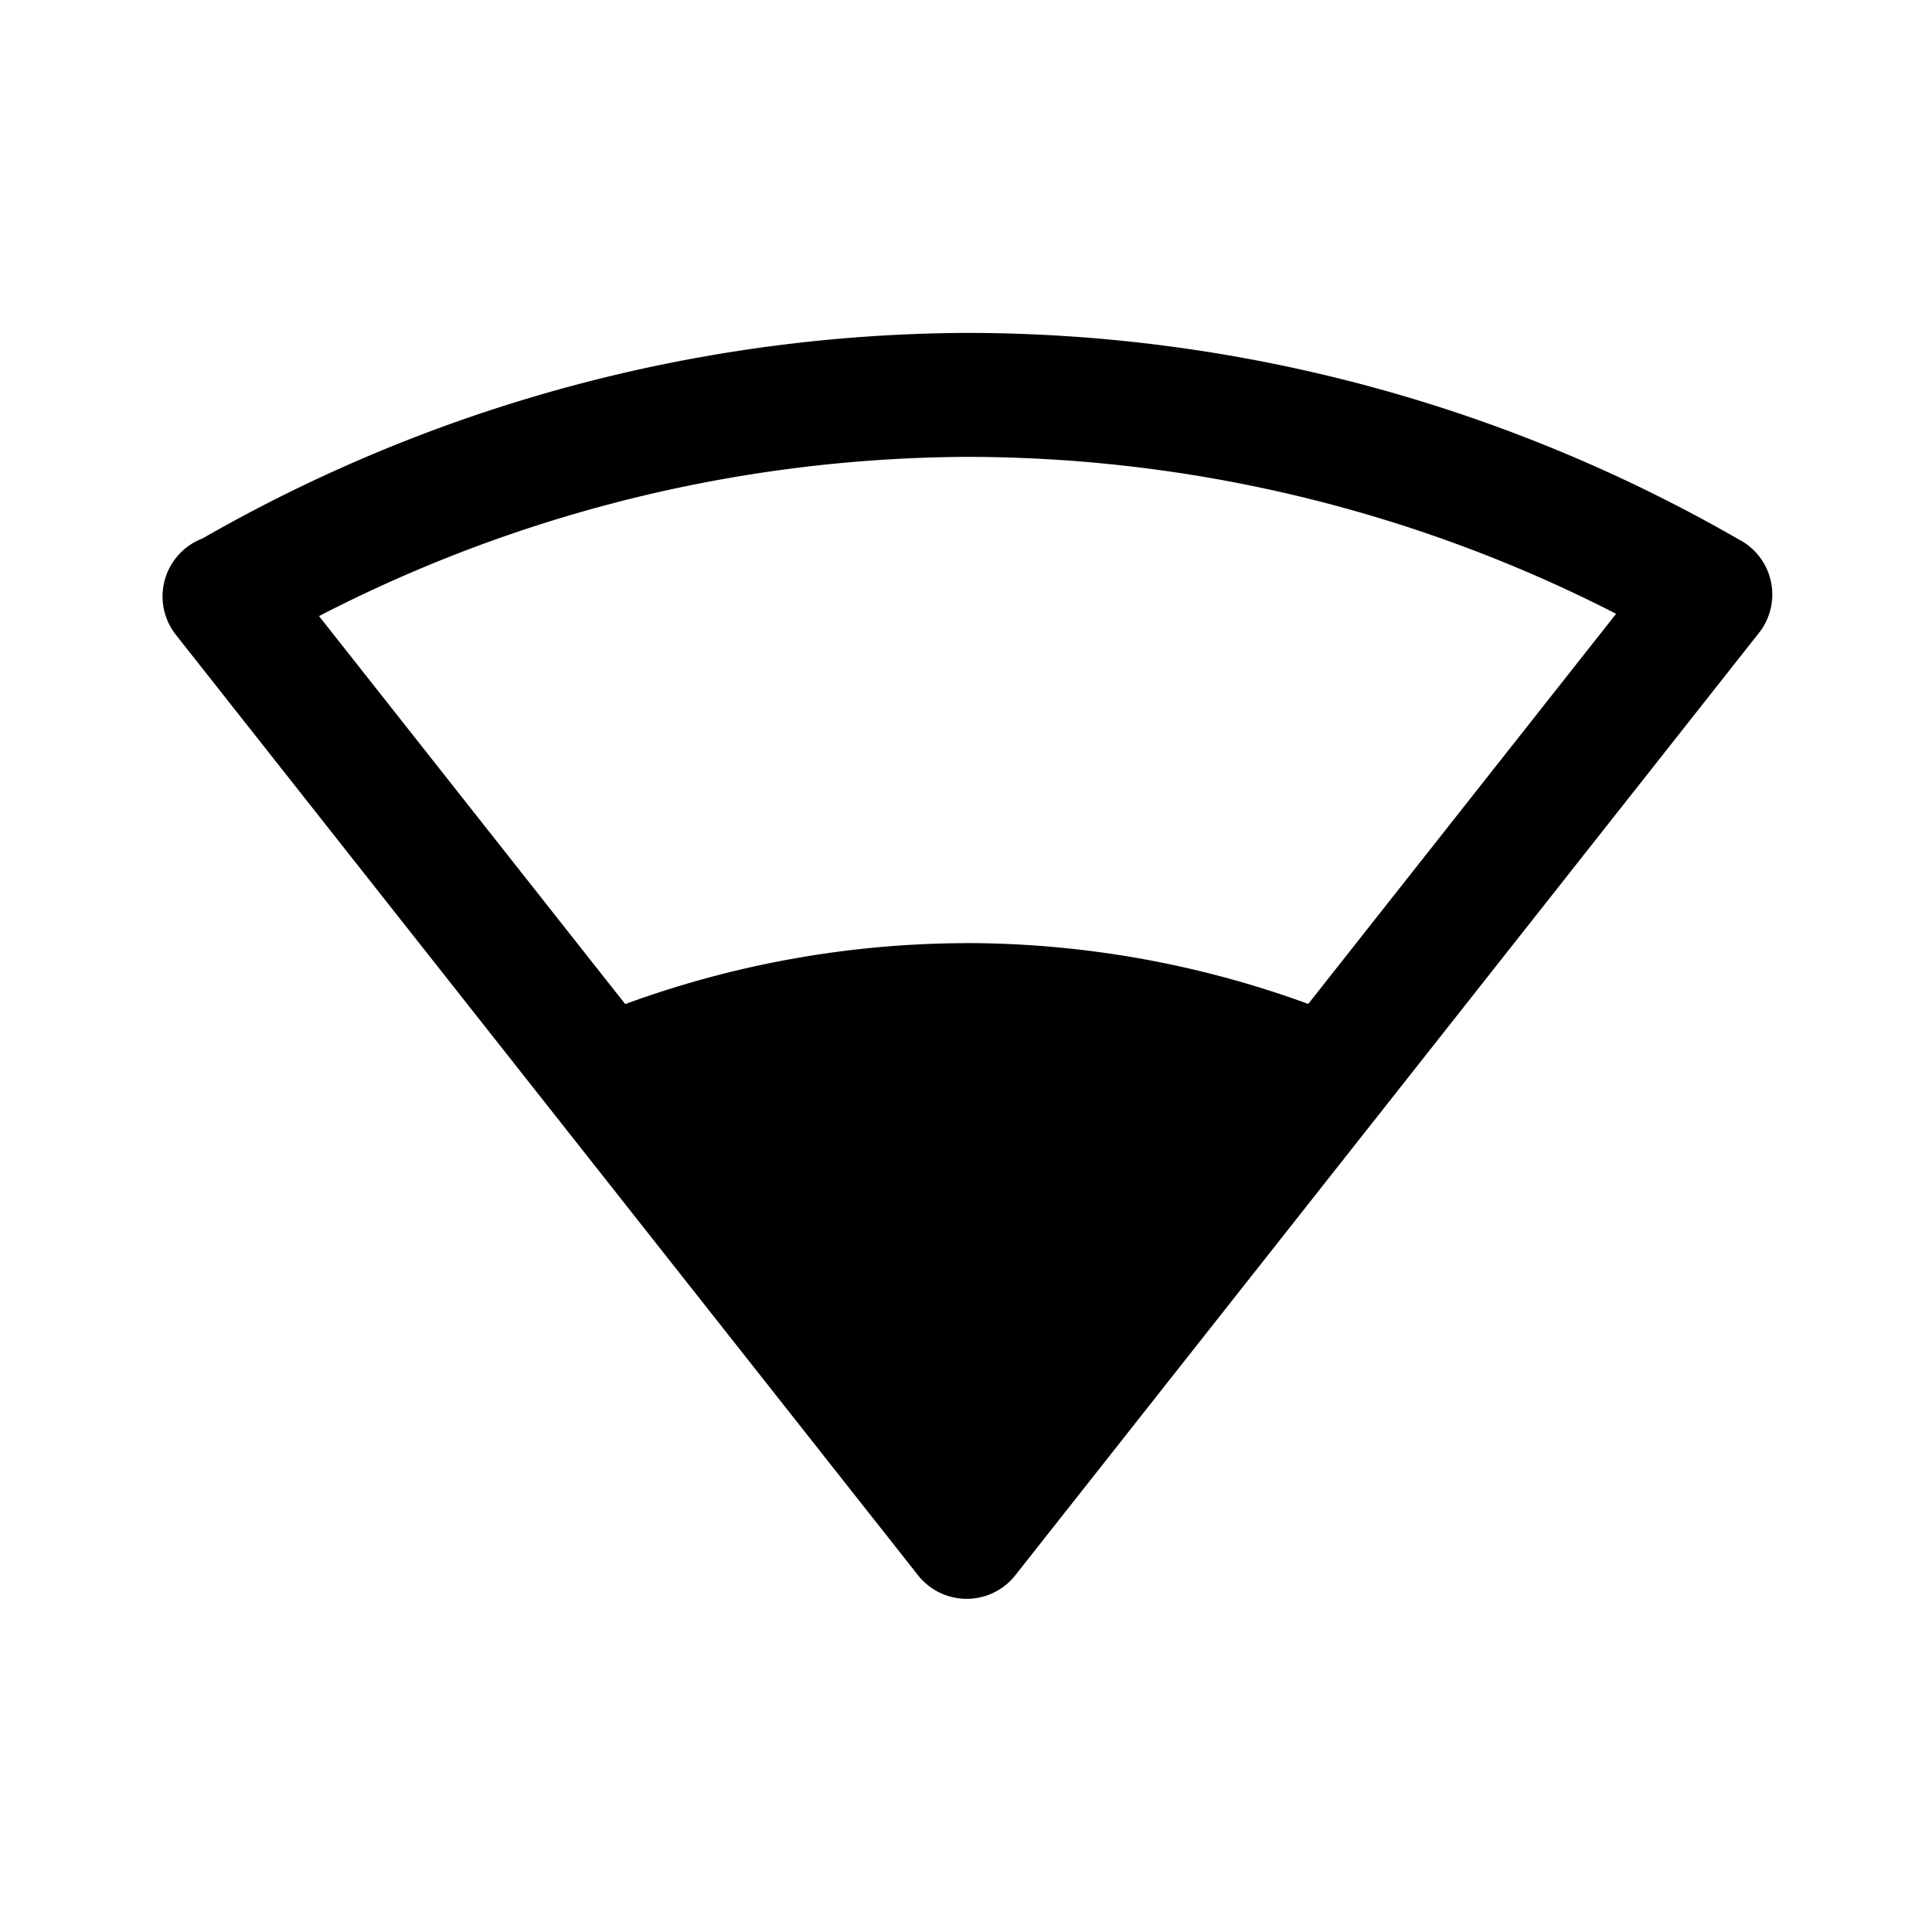<svg width="24mm" height="24mm" version="1.1" viewBox="0 0 24 24" xmlns="http://www.w3.org/2000/svg">
	<g transform="matrix(.77 0 0 .77 135.27 2.192)" style="stroke-width:2">
		<path d="m-160.09 12.369a16.08 16.08 0 0 0-6.45 1.367l6.479 8.209 6.47-8.2a16.08 16.08 0 0 0-6.499-1.377z" style="paint-order:markers stroke fill"/>
		<path d="m-160.08 3.524c-4.175 0.02-8.272 1.128-11.887 3.216a24 17.559 0 0 0-0.086 0.035l11.973 15.172 11.997-15.203a24 17.559 0 0 0-9e-3 -0.004c-3.645-2.105-7.779-3.214-11.988-3.216z" style="fill:none;paint-order:markers stroke fill;stroke-linecap:round;stroke-linejoin:round;stroke-width:2;stroke:#000"/>
	</g>
</svg>
